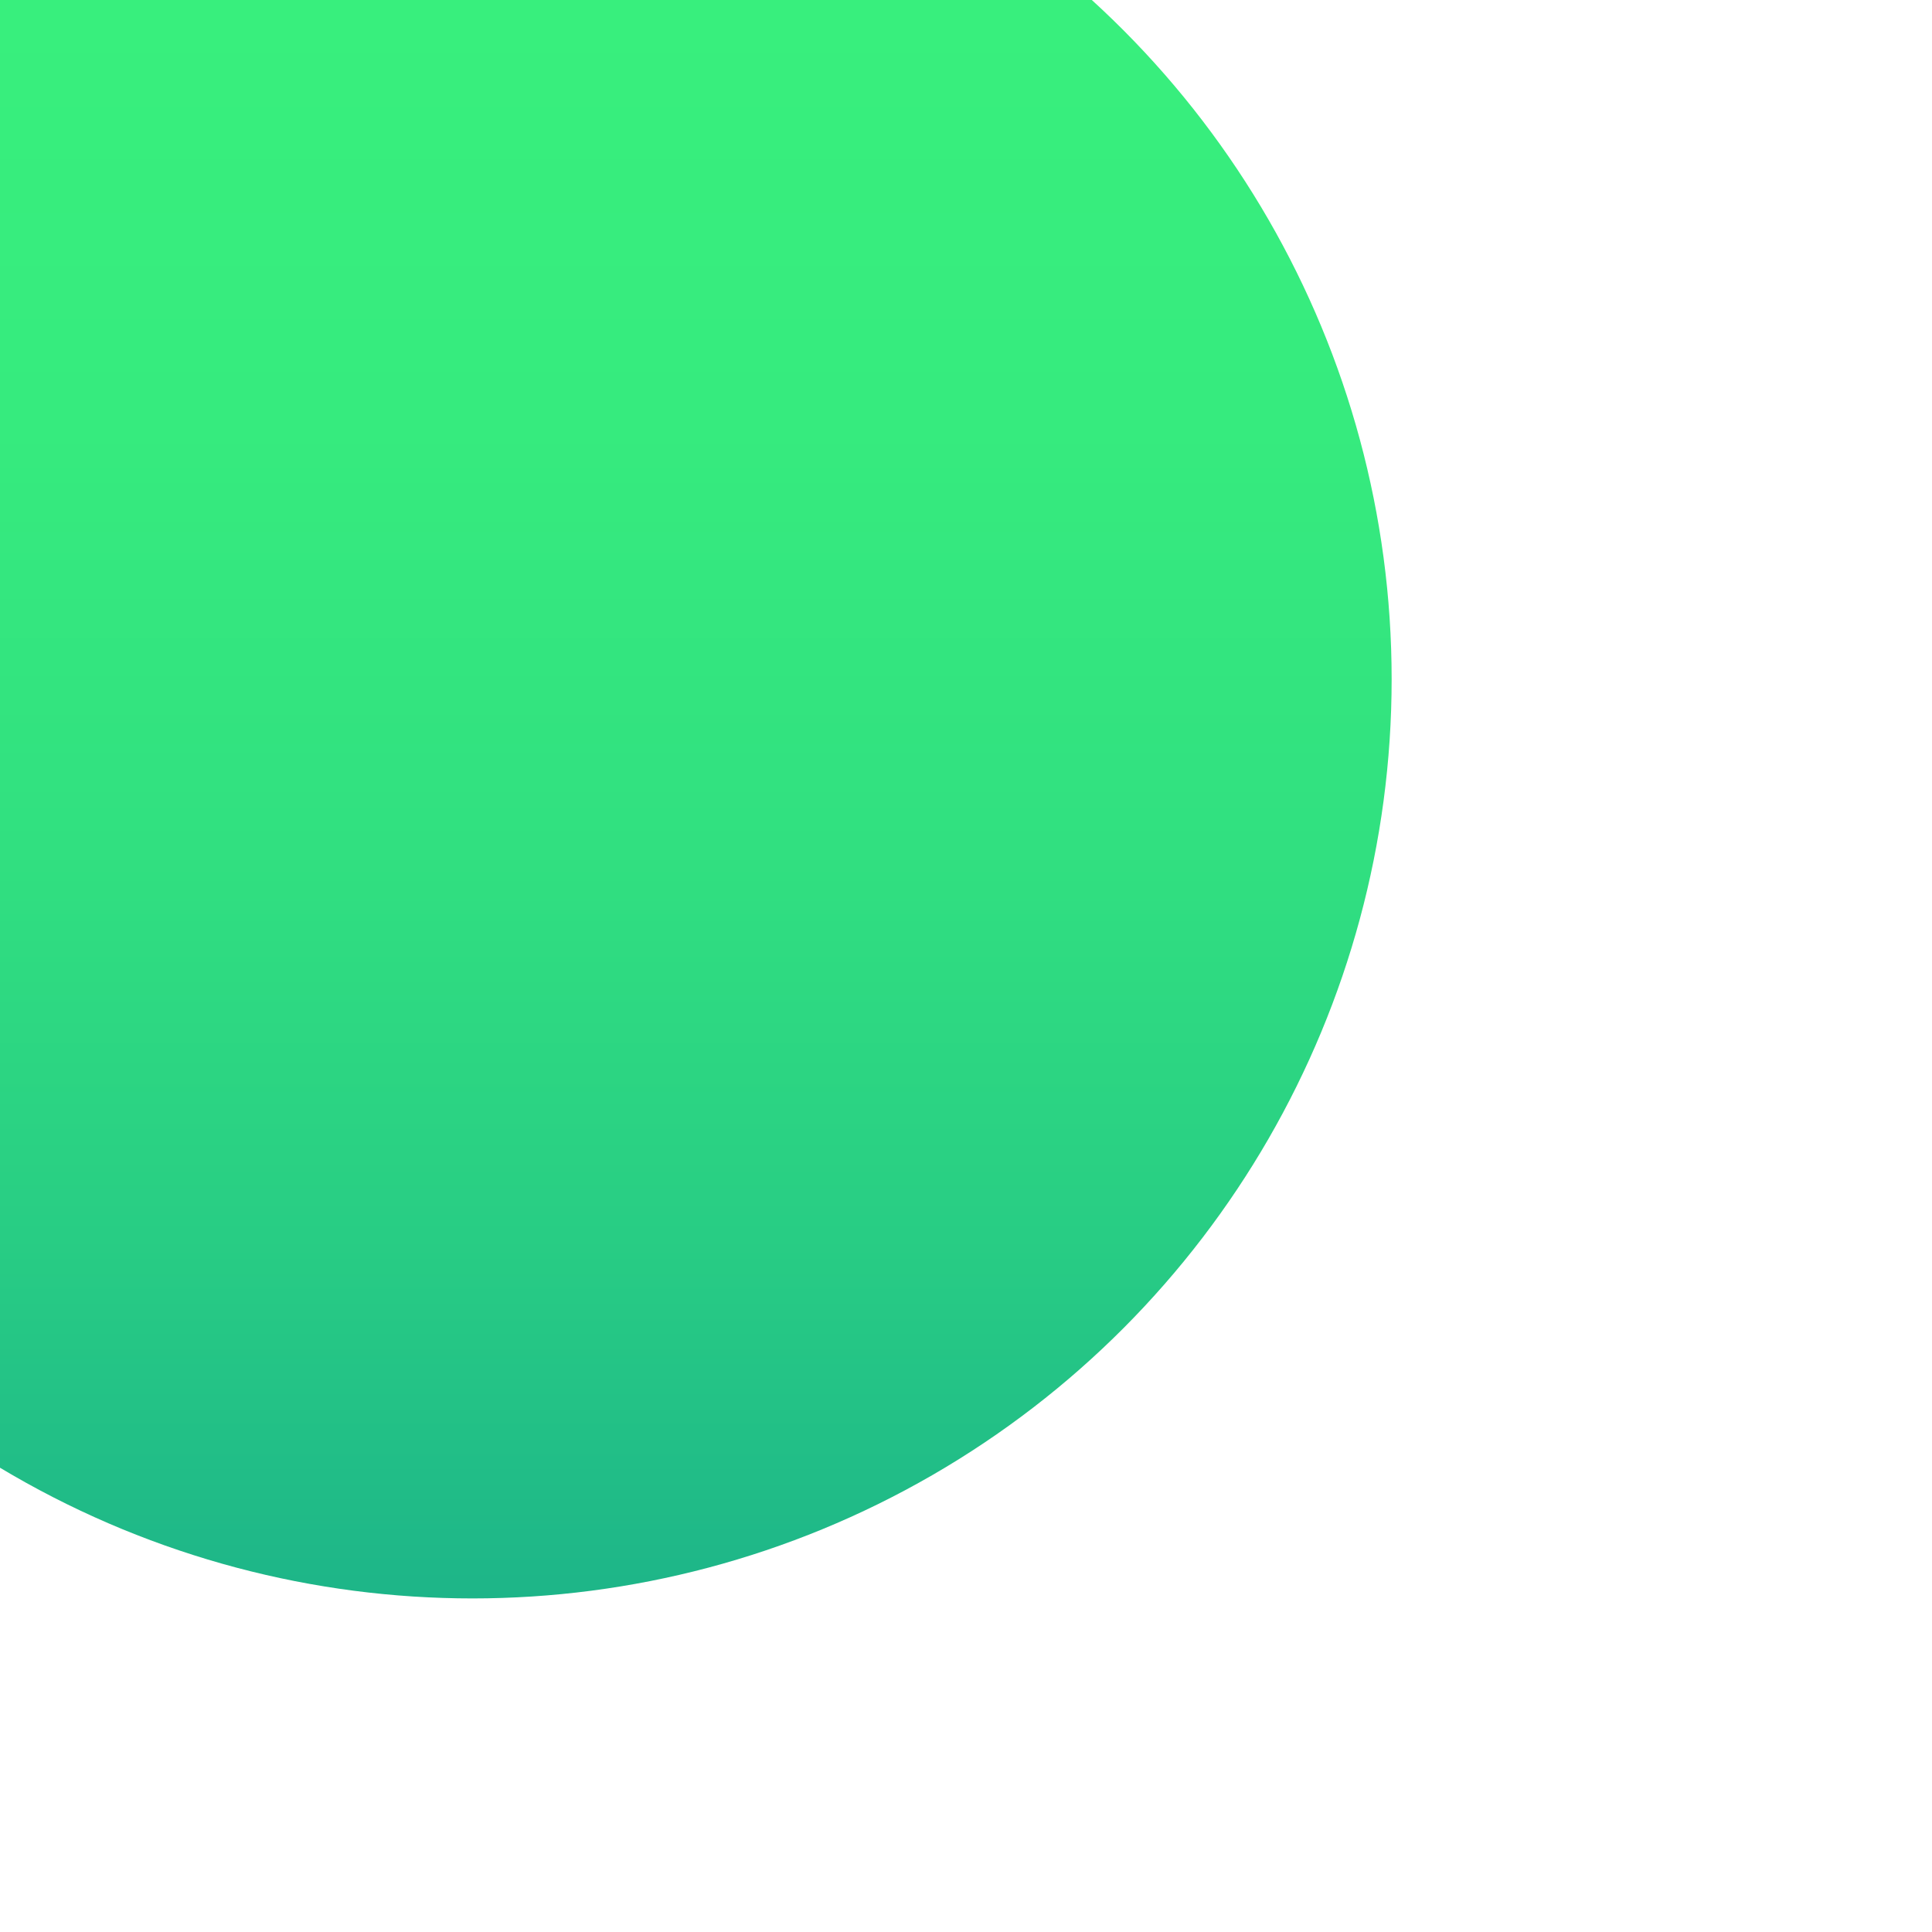 <svg xmlns="http://www.w3.org/2000/svg" xmlns:xlink="http://www.w3.org/1999/xlink" viewBox="0 0 1280 1280"><defs><style>.cls-1{fill:none;}.cls-2{clip-path:url(#clip-path);}.cls-3{fill:url(#Gradiente_sem_nome_18);}</style><clipPath id="clip-path" transform="translate(-296 -159)"><circle class="cls-1" cx="609" cy="609" r="609"/></clipPath><linearGradient id="Gradiente_sem_nome_18" x1="-40.5" y1="943.5" x2="1239.5" y2="943.5" gradientTransform="translate(1583.5 40.5) rotate(90)" gradientUnits="userSpaceOnUse"><stop offset="0" stop-color="#38ef7d"/><stop offset="0.22" stop-color="#36eb7e"/><stop offset="0.44" stop-color="#31e080"/><stop offset="0.64" stop-color="#28cd84"/><stop offset="0.85" stop-color="#1cb289"/><stop offset="1" stop-color="#11998e"/></linearGradient></defs><title>Ativo 1</title><g id="Camada_2" data-name="Camada 2"><g id="Camada_1-2" data-name="Camada 1"><g class="cls-2"><rect class="cls-3" width="1280" height="1280"/></g></g></g></svg>